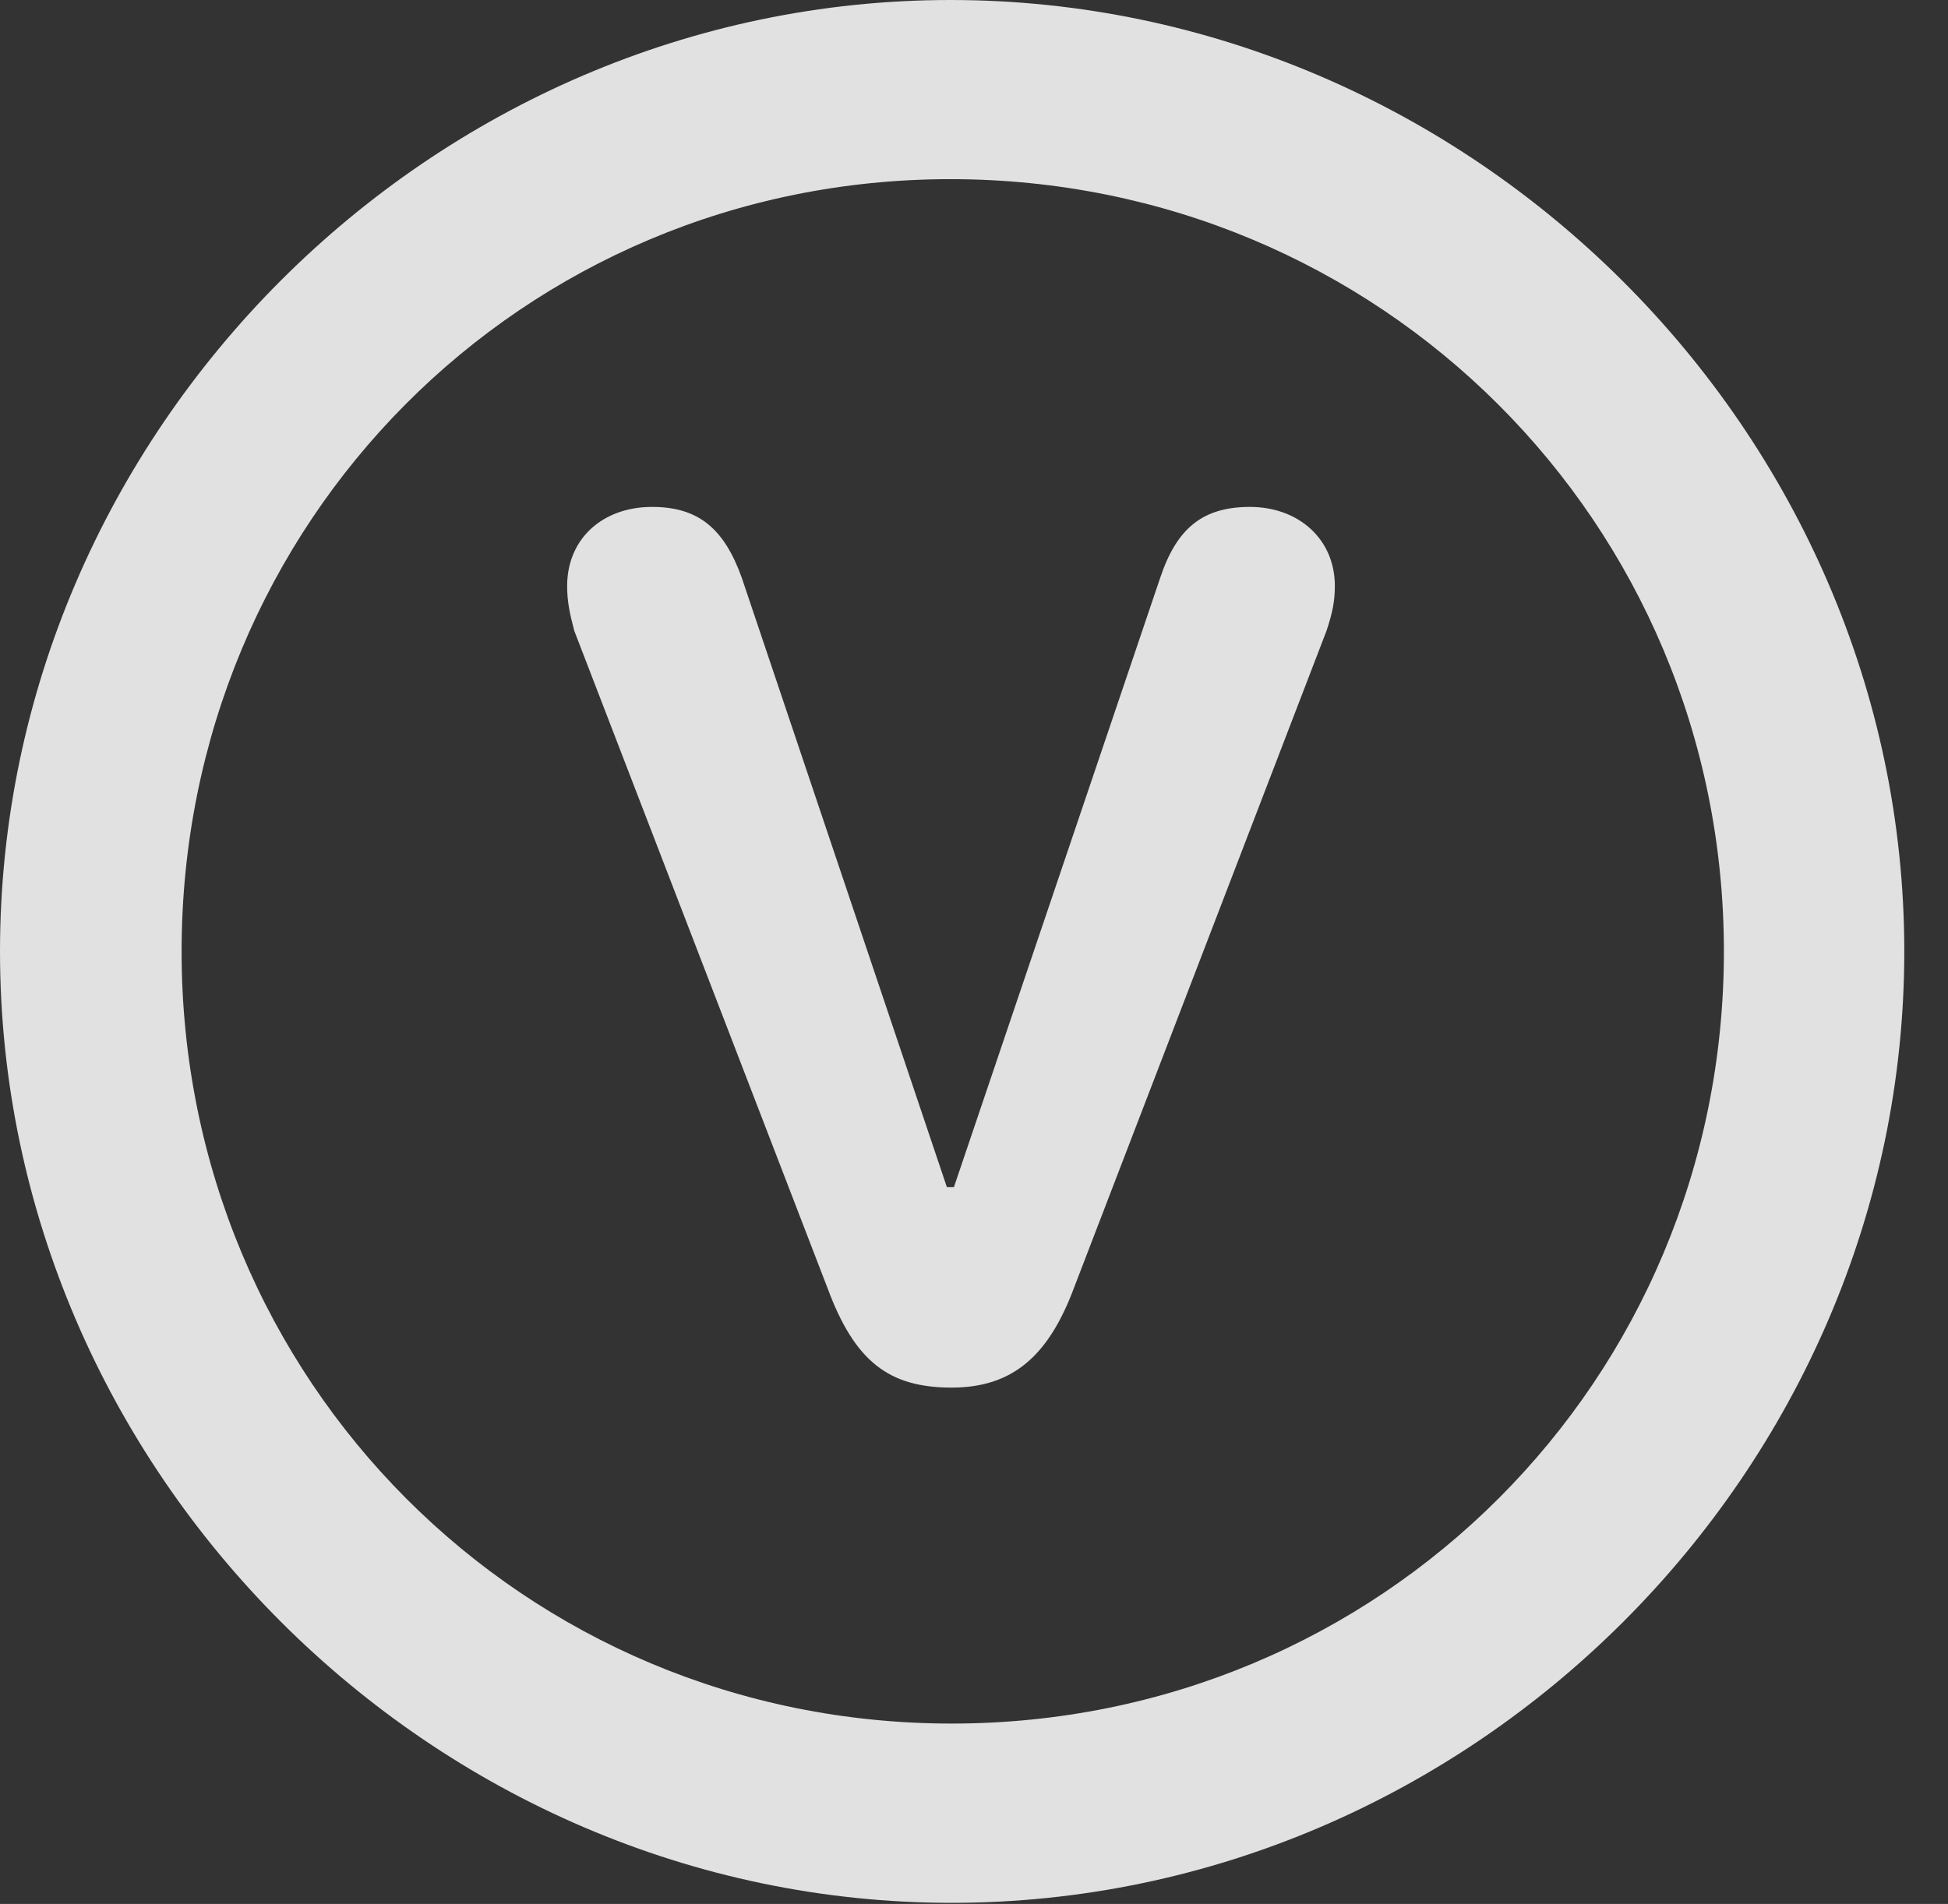 <?xml version="1.0" encoding="UTF-8"?>
<!--Generator: Apple Native CoreSVG 232.5-->
<!DOCTYPE svg
PUBLIC "-//W3C//DTD SVG 1.1//EN"
       "http://www.w3.org/Graphics/SVG/1.1/DTD/svg11.dtd">
<svg version="1.1" xmlns="http://www.w3.org/2000/svg" xmlns:xlink="http://www.w3.org/1999/xlink" width="16.133" height="15.771">
 <rect width="100%" height="100%" fill="#333333" stroke="none"/>
 <g>
  <rect height="15.771" opacity="0" width="16.133" x="0" y="0"/>
  <path d="M7.881 15.762C12.188 15.762 15.771 12.188 15.771 7.881C15.771 3.574 12.178 0 7.871 0C3.574 0 0 3.574 0 7.881C0 12.188 3.584 15.762 7.881 15.762ZM7.881 14.277C4.336 14.277 1.504 11.435 1.504 7.881C1.504 4.326 4.326 1.484 7.871 1.484C11.426 1.484 14.277 4.326 14.277 7.881C14.277 11.435 11.435 14.277 7.881 14.277Z" fill="#ffffff" fill-opacity="0.85"/>
  <path d="M7.881 11.494C8.379 11.494 8.682 11.24 8.896 10.664L10.986 5.225C11.035 5.078 11.055 4.98 11.055 4.854C11.055 4.463 10.752 4.199 10.352 4.199C9.961 4.199 9.746 4.375 9.609 4.785L7.9 9.834L7.842 9.834L6.143 4.785C5.996 4.375 5.781 4.199 5.4 4.199C4.99 4.199 4.697 4.463 4.697 4.854C4.697 4.98 4.717 5.078 4.756 5.225L6.855 10.674C7.08 11.279 7.363 11.494 7.881 11.494Z" fill="#ffffff" fill-opacity="0.85"/>
 </g>
</svg>
